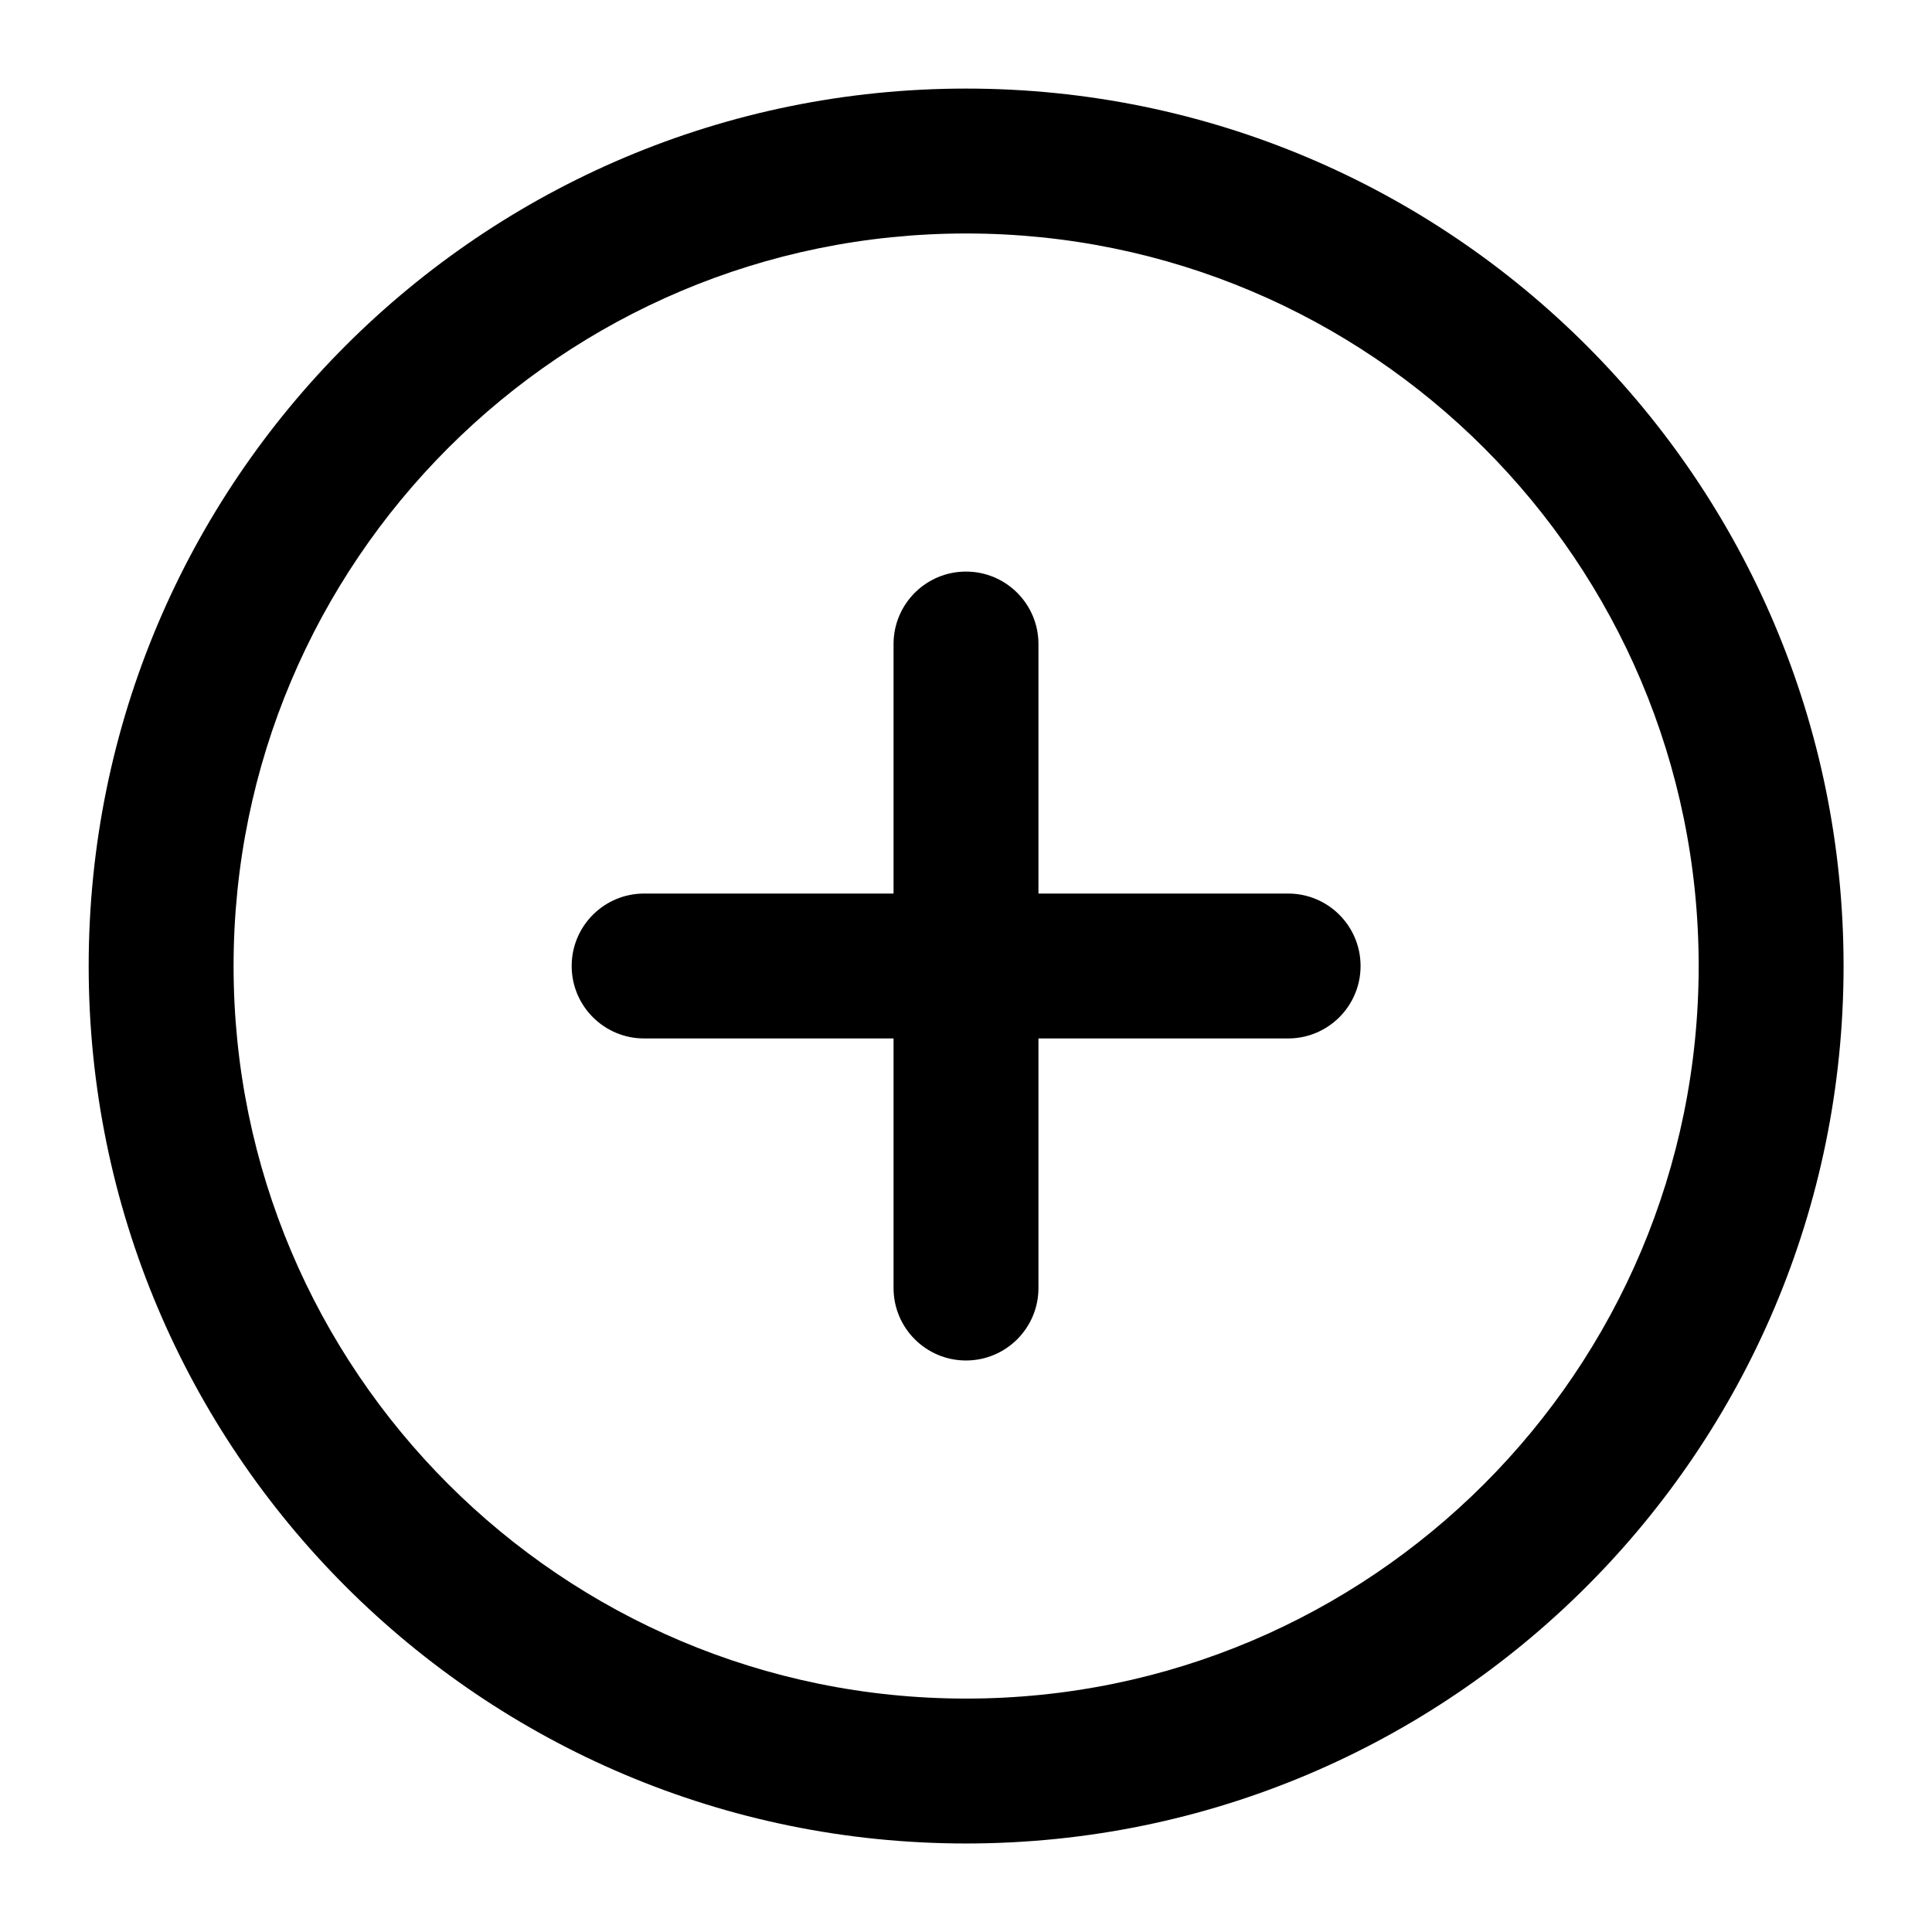 <!-- Generated by IcoMoon.io -->
<svg version="1.1" xmlns="http://www.w3.org/2000/svg" width="1024" height="1024" viewBox="0 0 1024 1024">
<title></title>
<g id="icomoon-ignore">
</g>
<path d="M512.067 977.085c-256.849 0-465.066-208.219-465.066-465.070 0-256.848 208.218-465.065 465.066-465.065s465.065 208.216 465.065 465.065c0 256.851-208.215 465.070-465.065 465.070zM512.067 900.285c214.434 0 388.265-173.834 388.265-388.27 0-214.434-173.831-388.265-388.265-388.265s-388.266 173.833-388.266 388.265c0 214.435 173.833 388.27 388.266 388.27z"></path>
<path d="M473.6 341.35c0-21.208 17.192-38.4 38.4-38.4s38.4 17.192 38.4 38.4v341.336c0 21.208-17.192 38.4-38.4 38.4s-38.4-17.192-38.4-38.4v-341.336z"></path>
<path d="M341.4 550.4c-21.208 0-38.4-17.192-38.4-38.4s17.192-38.4 38.4-38.4h341.331c21.208 0 38.4 17.192 38.4 38.4s-17.192 38.4-38.4 38.4h-341.331z"></path>
</svg>
